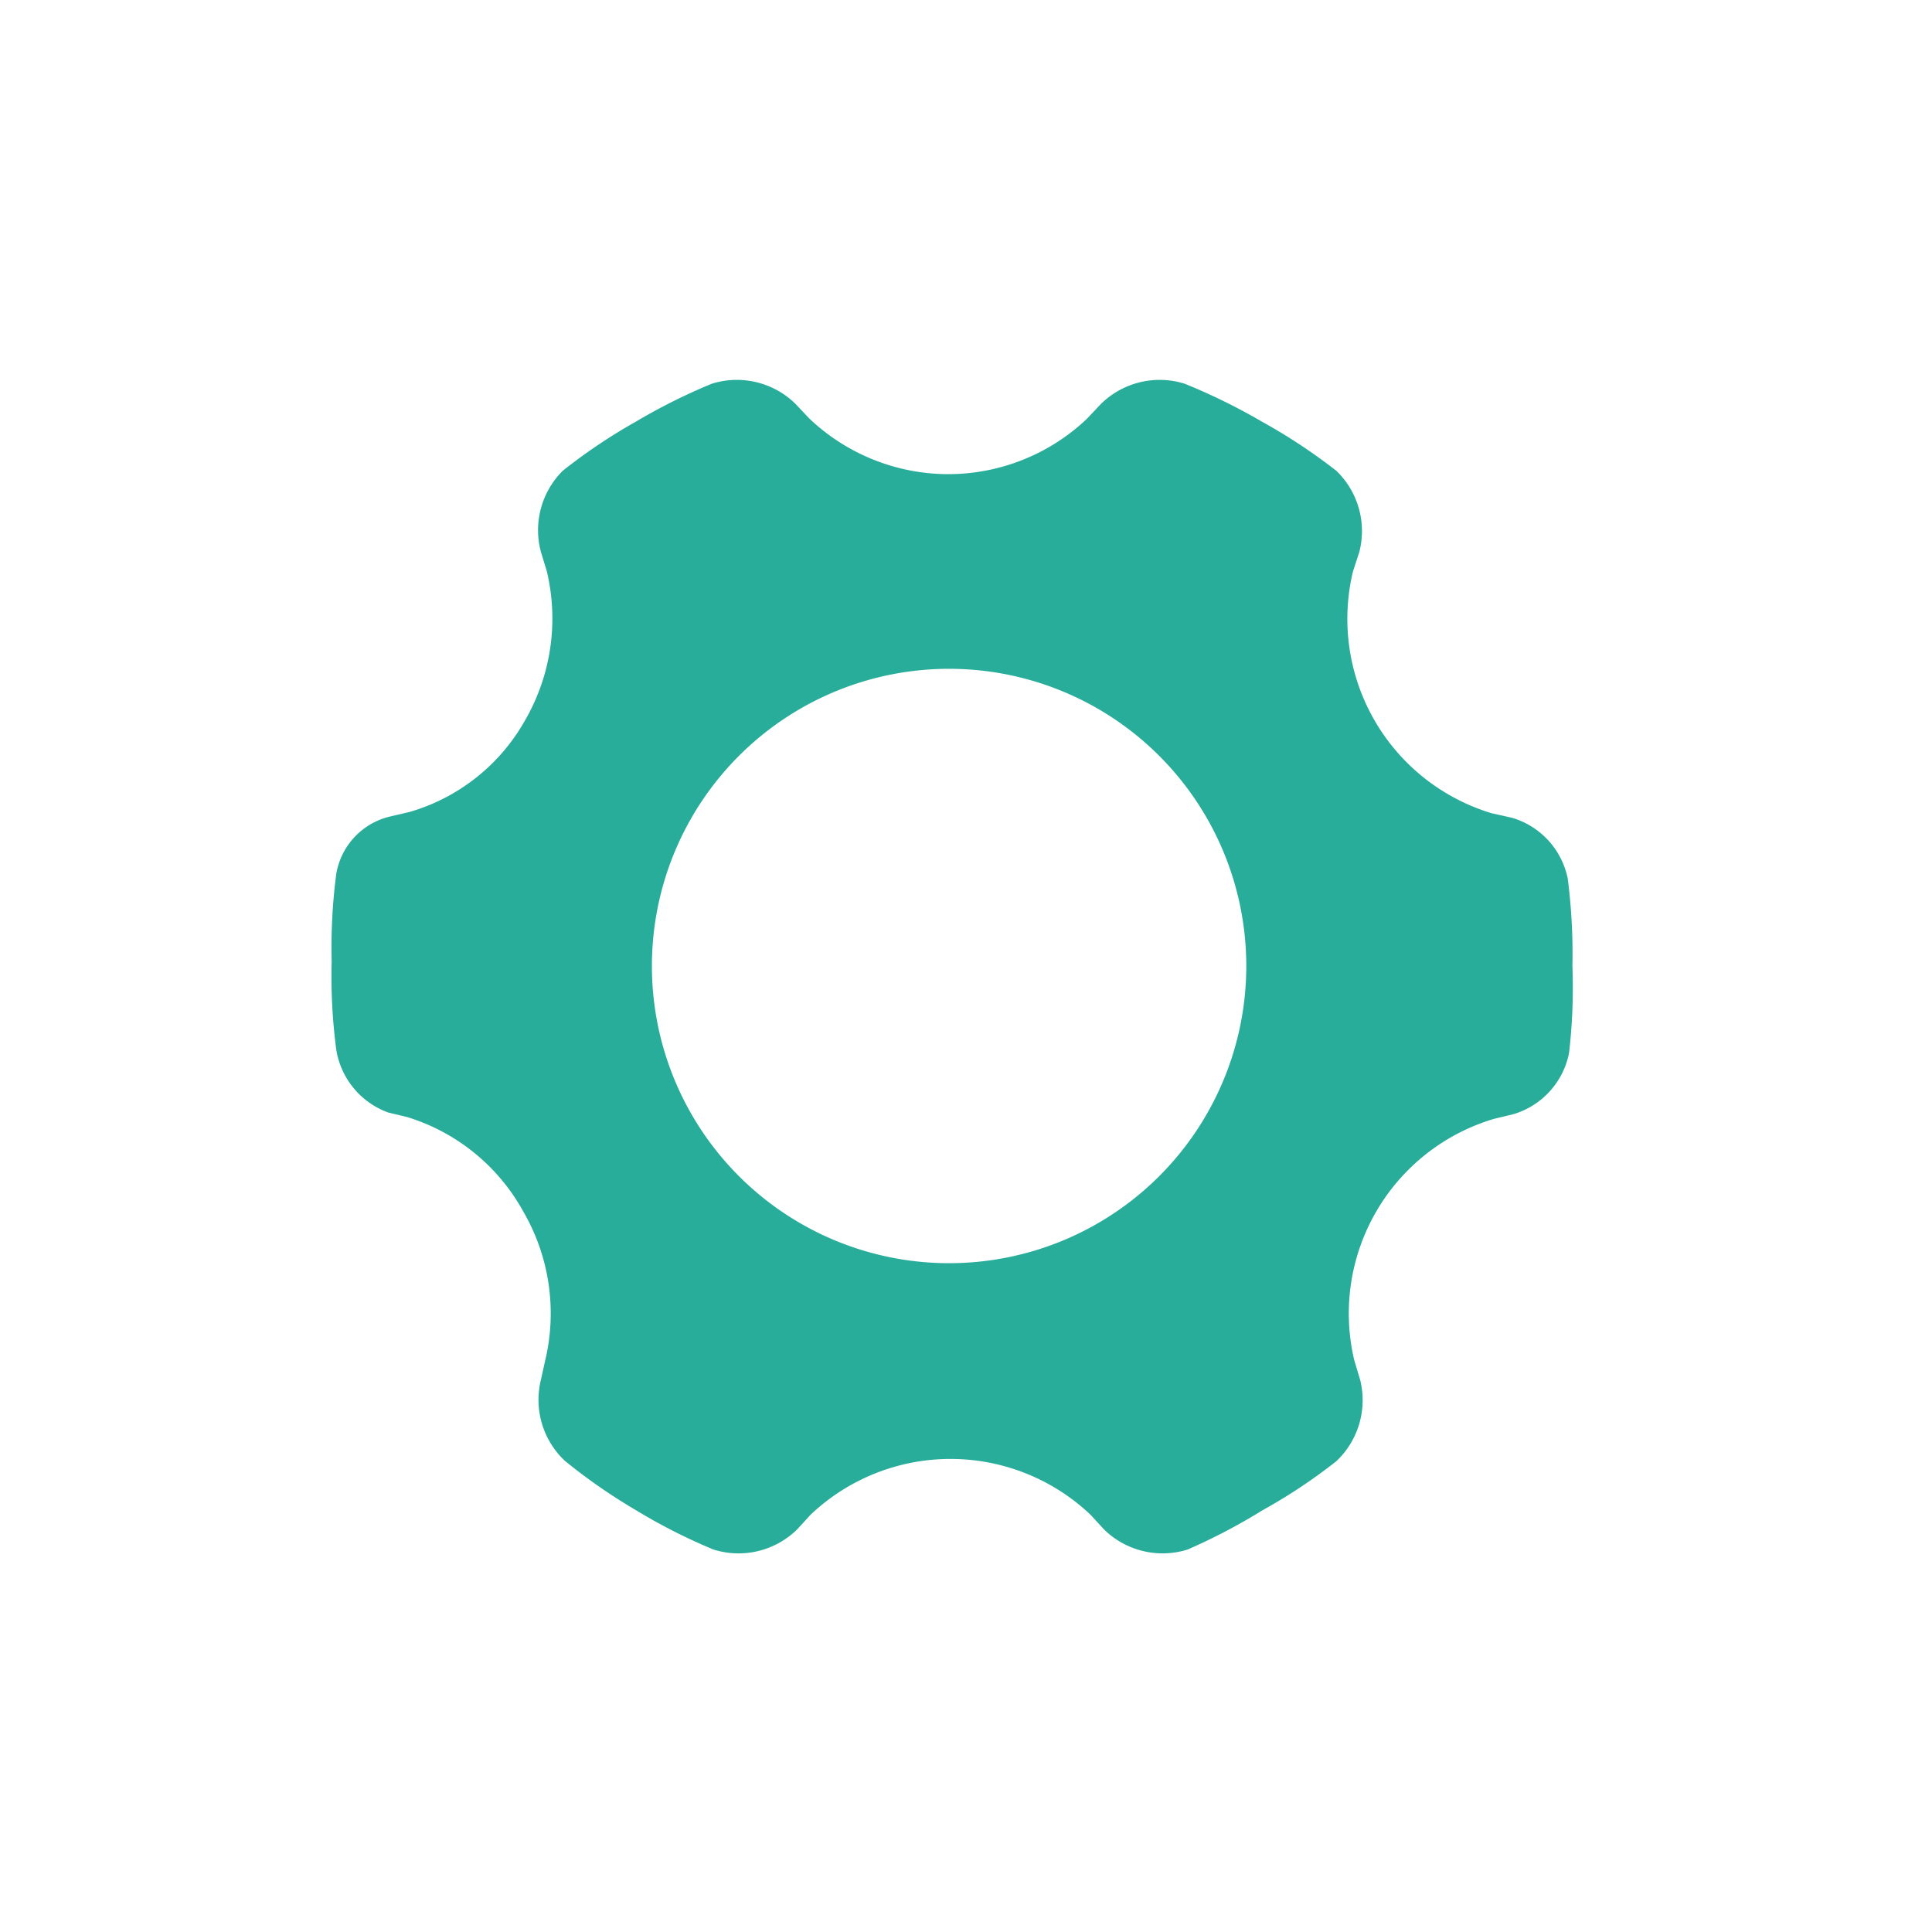 <?xml version="1.0" standalone="no"?><!DOCTYPE svg PUBLIC "-//W3C//DTD SVG 1.1//EN" "http://www.w3.org/Graphics/SVG/1.1/DTD/svg11.dtd"><svg t="1652245615834" class="icon" viewBox="0 0 1024 1024" version="1.1" xmlns="http://www.w3.org/2000/svg" p-id="2430" width="32" height="32" xmlns:xlink="http://www.w3.org/1999/xlink"><defs><style type="text/css">@font-face { font-family: feedback-iconfont; src: url("//at.alicdn.com/t/font_1031158_u69w8yhxdu.woff2?t=1630033759944") format("woff2"), url("//at.alicdn.com/t/font_1031158_u69w8yhxdu.woff?t=1630033759944") format("woff"), url("//at.alicdn.com/t/font_1031158_u69w8yhxdu.ttf?t=1630033759944") format("truetype"); }
</style></defs><path d="M830.976 465.843a42.368 42.368 0 0 0-29.517-32.384l-10.88-2.432a107.597 107.597 0 0 1-73.446-128.256l3.328-10.189a44.365 44.365 0 0 0-12.186-43.059 300.416 300.416 0 0 0-39.27-25.958c-13.184-7.68-26.906-14.438-41.062-20.173a44.365 44.365 0 0 0-44.365 10.65l-7.552 7.987a106.931 106.931 0 0 1-73.882 29.286 107.162 107.162 0 0 1-73.216-29.517l-7.322-7.757a44.365 44.365 0 0 0-44.365-10.65 314.624 314.624 0 0 0-40.371 20.173c-13.542 7.629-26.445 16.307-38.605 25.958a44.365 44.365 0 0 0-11.546 43.059l3.098 10.189a107.827 107.827 0 0 1-11.52 79.002 103.168 103.168 0 0 1-61.235 48.589l-10.445 2.432a37.709 37.709 0 0 0-28.39 30.387c-1.997 15.309-2.816 30.72-2.432 46.157-0.435 15.718 0.384 31.437 2.432 47.027a42.598 42.598 0 0 0 27.52 33.28l10.189 2.458a105.6 105.6 0 0 1 61.466 50.125c13.85 23.885 17.971 52.173 11.52 79.002l-2.202 9.984a44.365 44.365 0 0 0 12.646 43.034c11.878 9.677 24.499 18.432 37.709 26.189 13.133 7.987 26.854 14.95 41.062 20.838 15.616 4.915 32.666 0.819 44.365-10.65l7.091-7.757a107.827 107.827 0 0 1 148.429 0l7.117 7.757a44.365 44.365 0 0 0 44.365 10.65 314.829 314.829 0 0 0 39.706-20.838 289.971 289.971 0 0 0 39.066-25.958c11.674-11.008 16.512-27.469 12.646-43.059l-3.123-10.419a107.597 107.597 0 0 1 74.112-128l10.214-2.458a42.368 42.368 0 0 0 29.491-32.384c1.792-15.334 2.381-30.746 1.792-46.157a310.605 310.605 0 0 0-2.458-46.157z m-327.936 203.674a157.517 157.517 0 1 1 0-315.034 157.517 157.517 0 0 1 0 315.034z" fill="#27AD9A" p-id="2431"></path></svg>